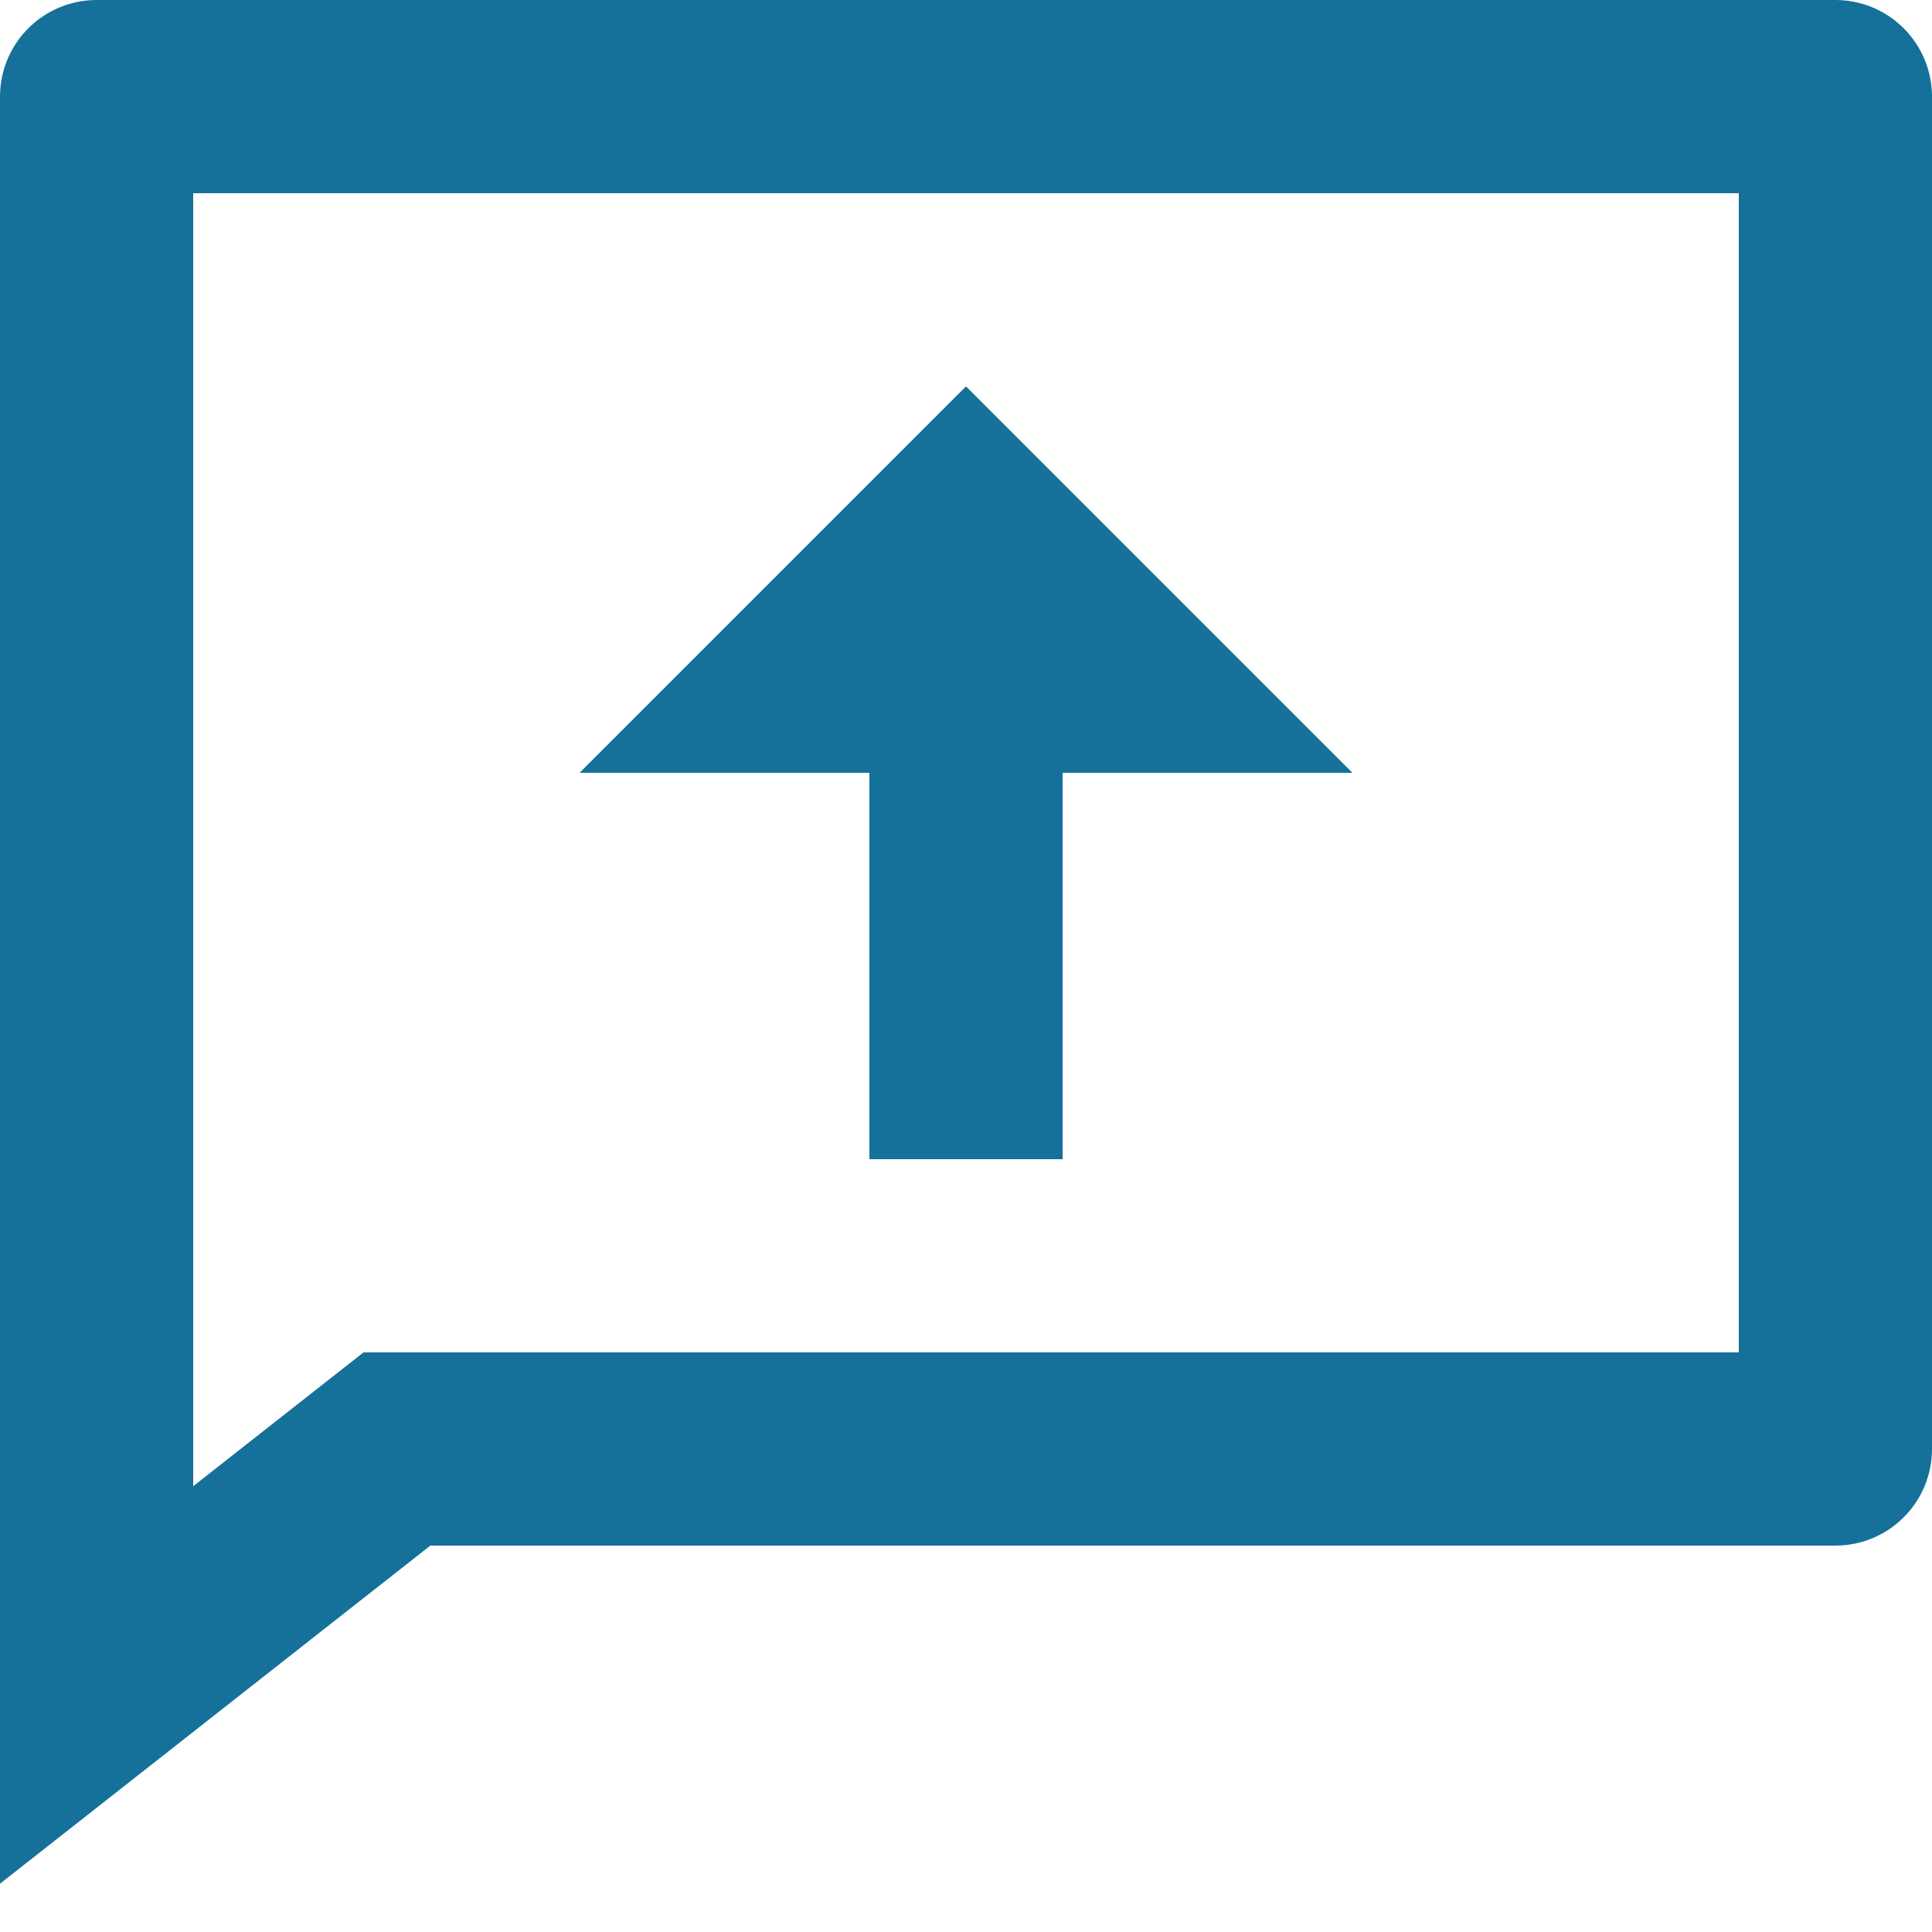 <svg width="20" height="20" viewBox="0 0 20 20" fill="none" xmlns="http://www.w3.org/2000/svg">
    <path d="M4.455 16L0 19.5V1C0 0.735 0.105 0.48 0.293 0.293C0.48 0.105 0.735 0 1 0H19C19.265 0 19.52 0.105 19.707 0.293C19.895 0.48 20 0.735 20 1V15C20 15.265 19.895 15.52 19.707 15.707C19.52 15.895 19.265 16 19 16H4.455ZM2 15.385L3.763 14H18V2H2V15.385ZM11 8V12H9V8H6L10 4L14 8H11Z" fill="#15719A"/>
</svg>
